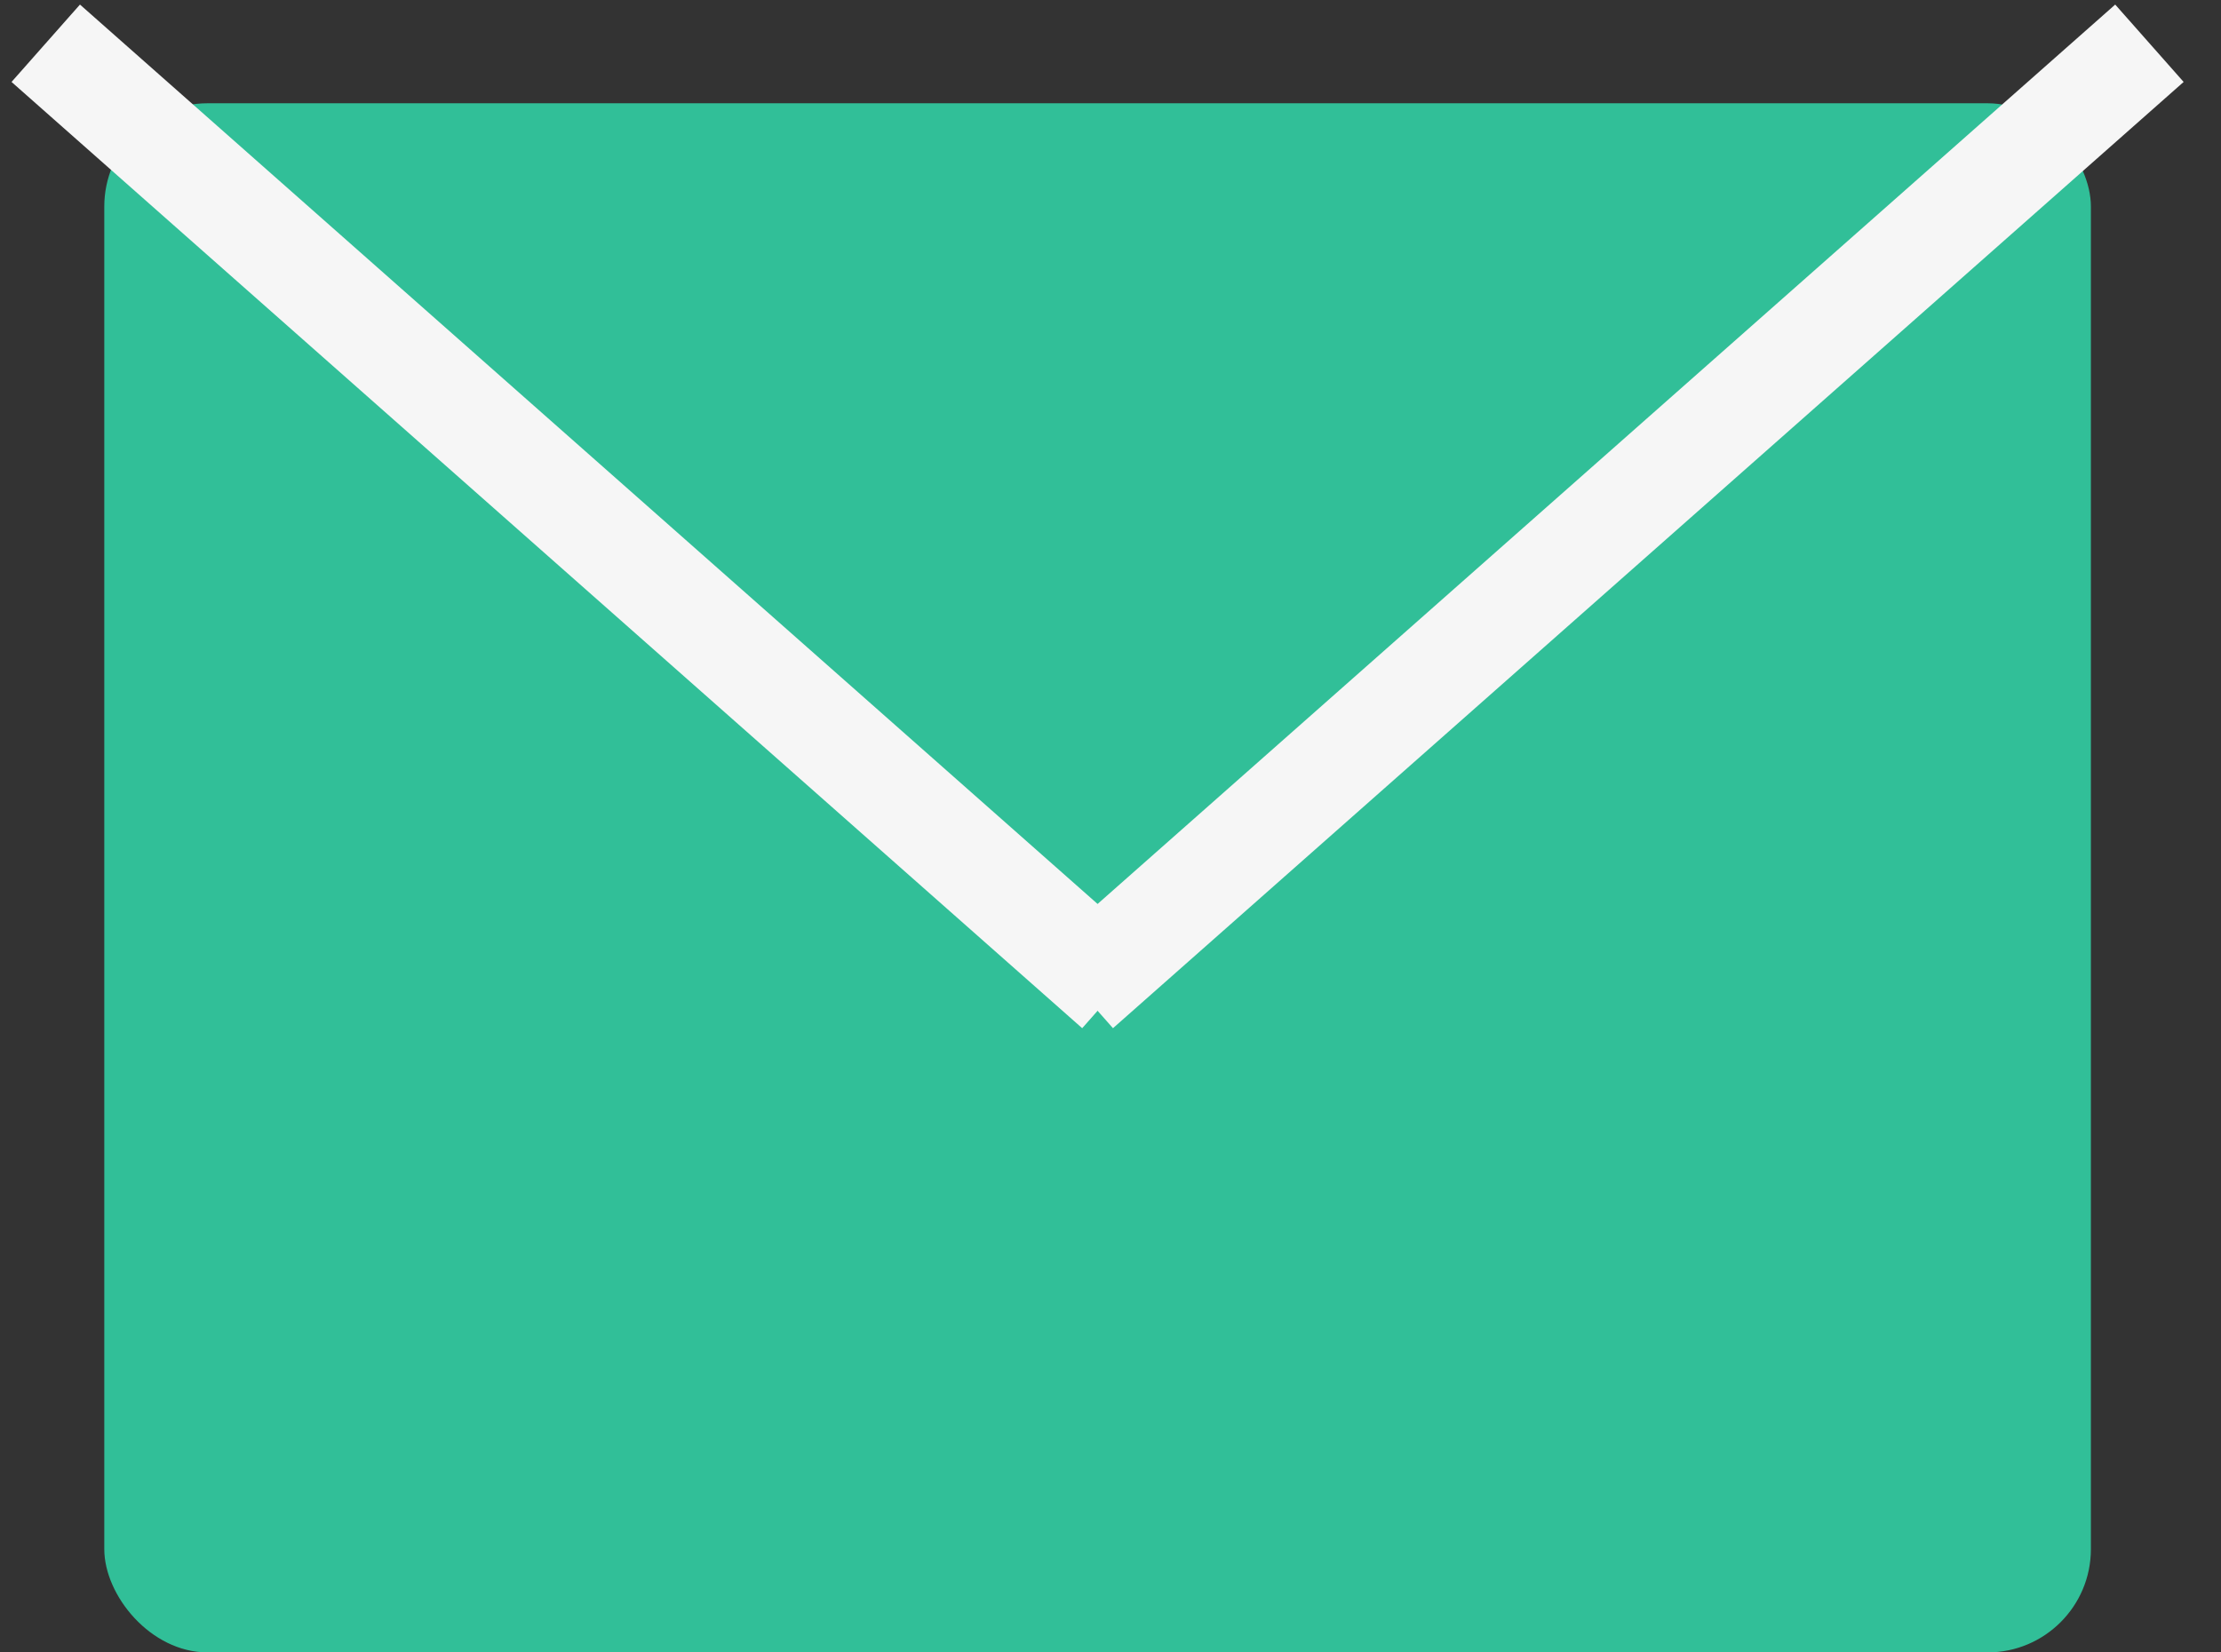 <?xml version="1.0" encoding="UTF-8" standalone="no"?>
<svg width="43px" height="32px" viewBox="0 0 43 32" version="1.1" xmlns="http://www.w3.org/2000/svg" xmlns:xlink="http://www.w3.org/1999/xlink">
    <rect x="0" y="0" width="43" height="32" fill="#333333" stroke="none"/>
    <!-- Generator: Sketch 3.7 (28169) - http://www.bohemiancoding.com/sketch -->
    <title>Group</title>
    <desc>Created with Sketch.</desc>
    <defs></defs>
    <g id="Page-1" stroke="none" stroke-width="1" fill="none" fill-rule="evenodd">
        <g id="Tablet-Portrait" transform="translate(-531, -859)">
            <g id="Group-2" transform="translate(304, 852)">
                <g id="Social-media">
                    <g id="Group" transform="translate(228.25, 8)">
                        <rect id="Rectangle-3" fill="#31BF98" x="0.769" y="1" width="38.462" height="30" rx="2"></rect>
                        <path d="M0.385,0.5 L19.615,17.5" id="Line" stroke="#F6F6F6" stroke-width="2" stroke-linecap="square" fill="#D8D8D8"></path>
                        <path d="M20.385,0.5 L39.615,17.5" id="Line-Copy-2" stroke="#F6F6F6" stroke-width="2" stroke-linecap="square" transform="translate(30, 9) scale(-1, 1) translate(-30, -9) "></path>
                    </g>
                </g>
            </g>
        </g>
    </g>
</svg>